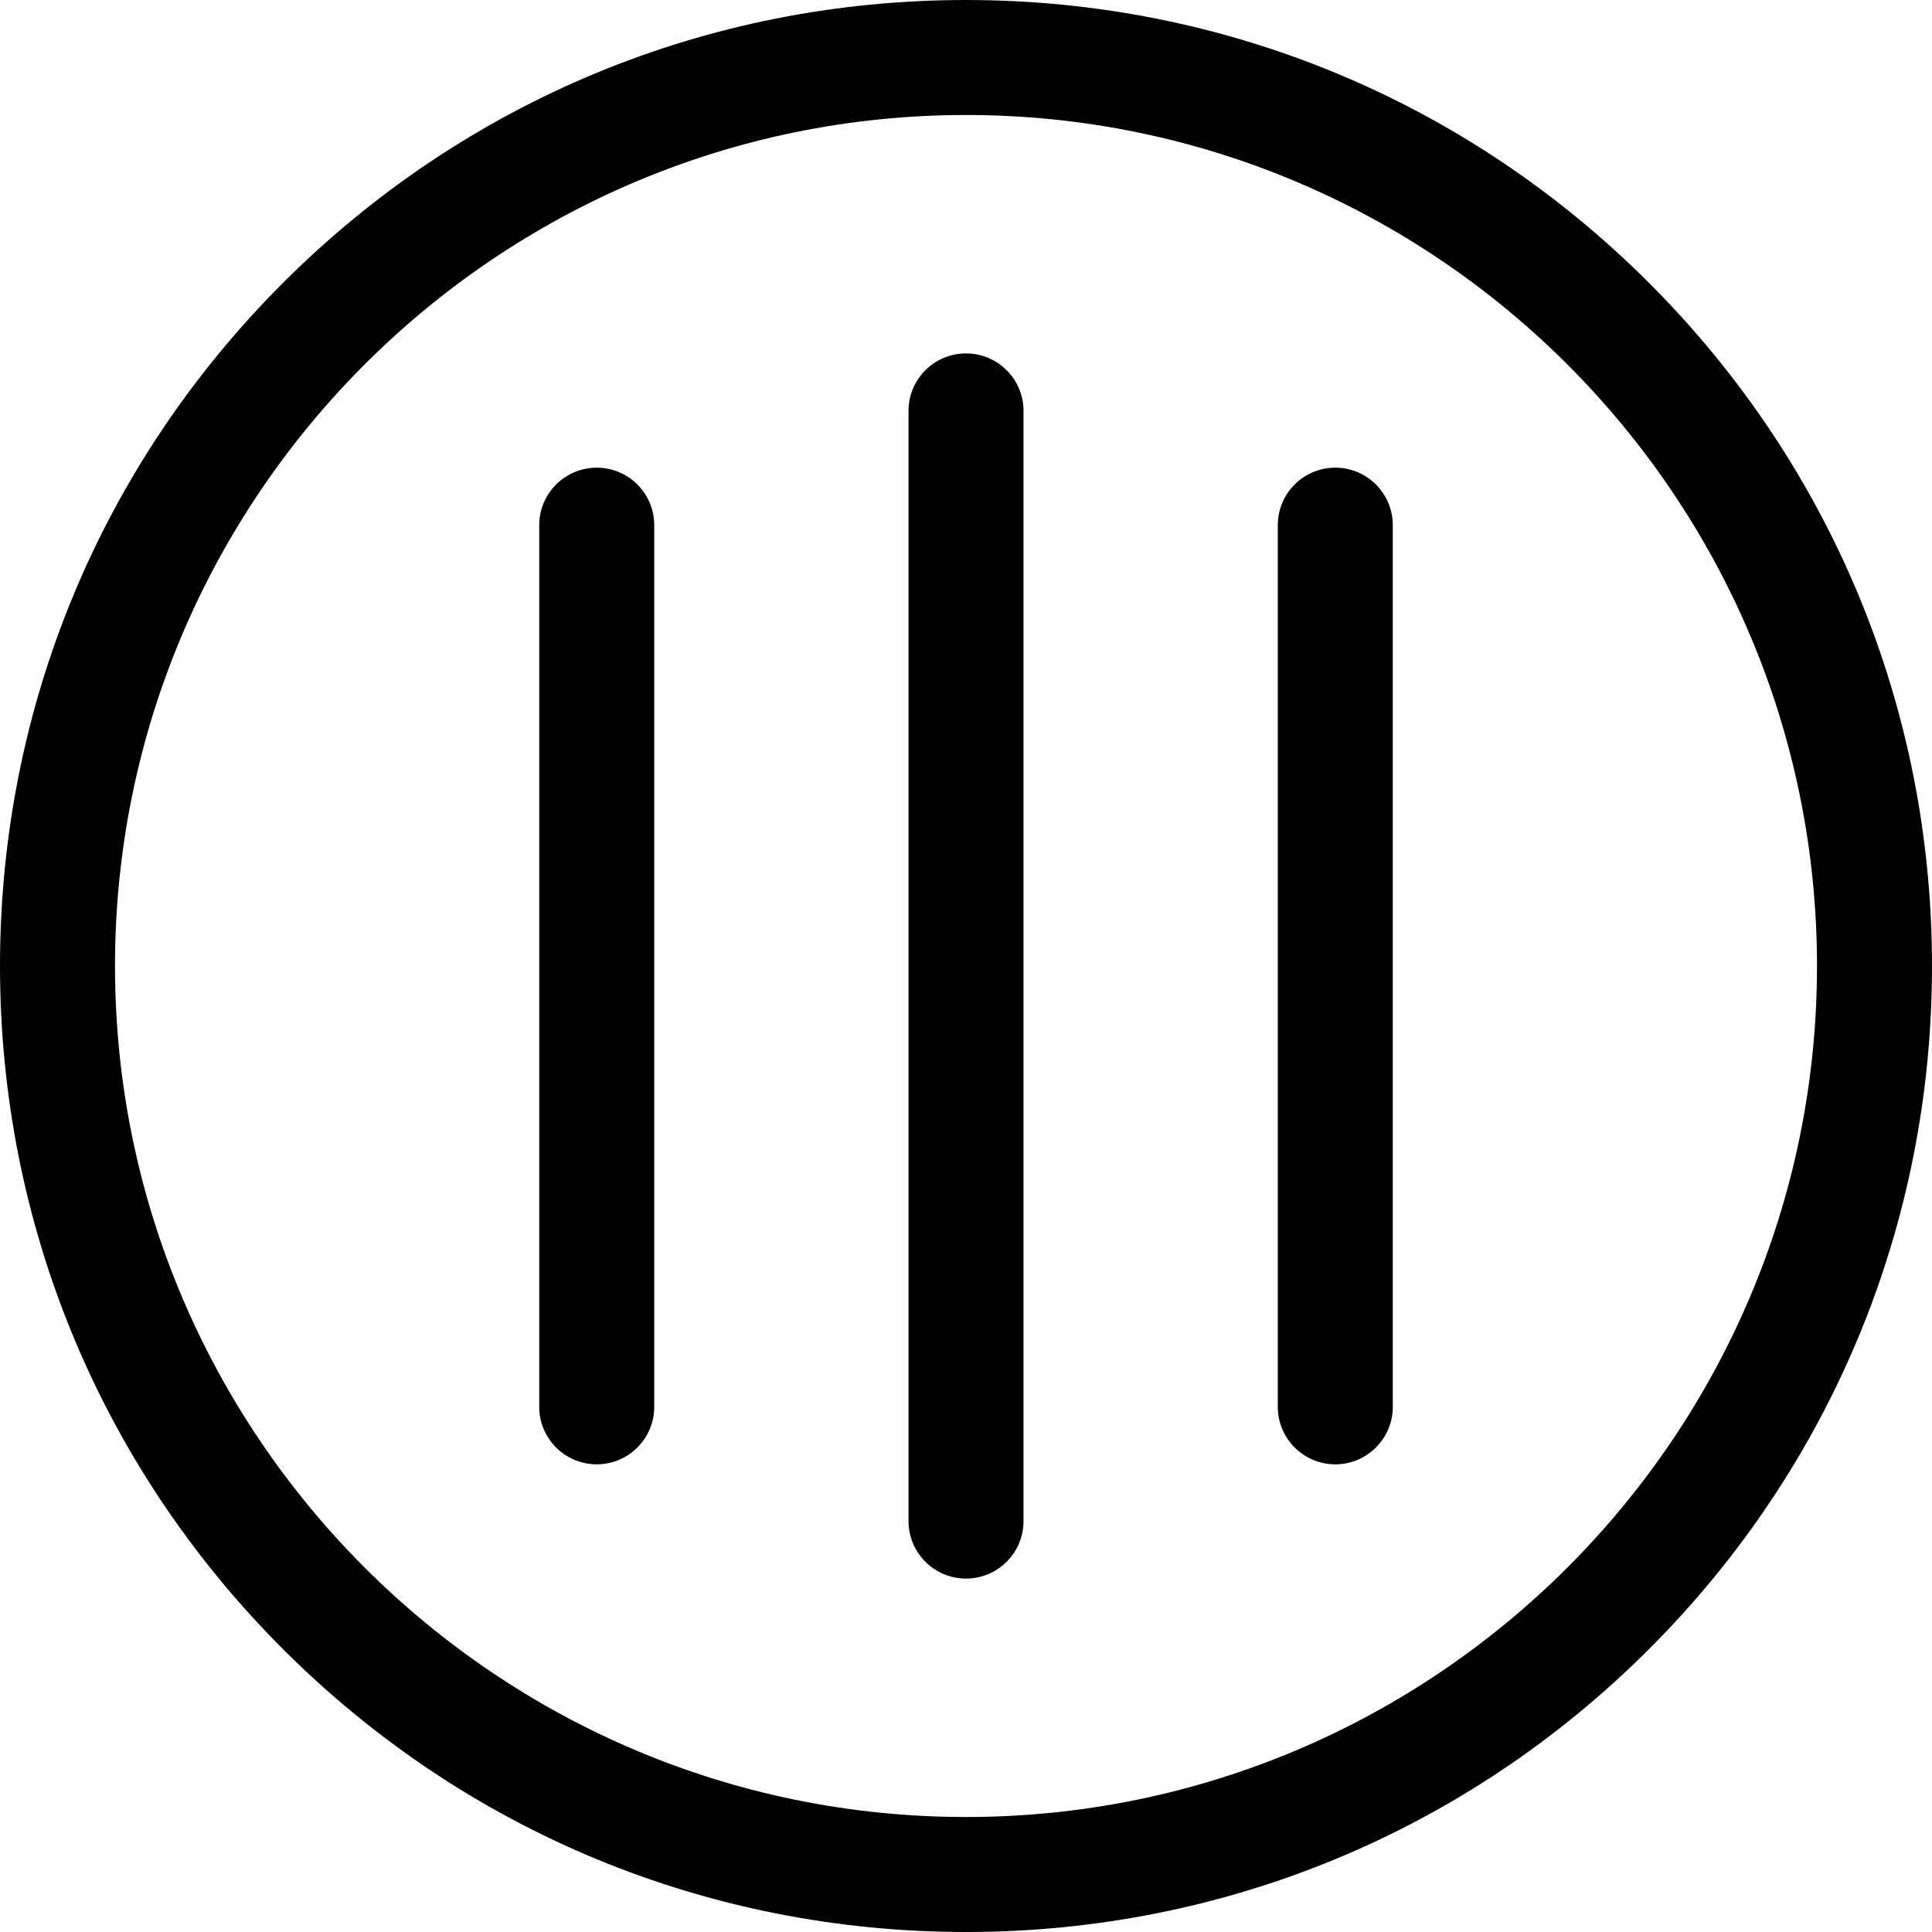 <svg height="512pt" viewBox="0 0 512 512" width="512pt" xmlns="http://www.w3.org/2000/svg"><path d="m437.02 74.98c-48.352-48.352-112.641-74.98-181.02-74.98s-132.668 26.629-181.02 74.98c-48.352 48.352-74.98 112.641-74.98 181.02s26.629 132.668 74.98 181.02c48.352 48.352 112.641 74.98 181.02 74.98s132.668-26.629 181.02-74.98c48.352-48.352 74.98-112.641 74.98-181.02s-26.629-132.668-74.98-181.02zm-181.02 406.543c-124.355 0-225.523-101.168-225.523-225.523s101.168-225.523 225.523-225.523 225.523 101.168 225.523 225.523-101.168 225.523-225.523 225.523zm0 0"/><path d="m353.863 123.941c-8.414 0-15.234 6.82-15.234 15.238v233.641c0 8.418 6.82 15.238 15.234 15.238 8.418 0 15.238-6.82 15.238-15.238v-233.641c0-8.418-6.82-15.238-15.238-15.238zm0 0"/><path d="m256.004 93.66c-8.418 0-15.238 6.82-15.238 15.238v294.203c0 8.414 6.82 15.238 15.238 15.238 8.414 0 15.238-6.824 15.238-15.238v-294.203c0-8.418-6.824-15.238-15.238-15.238zm0 0"/><path d="m158.141 123.941c-8.414 0-15.238 6.82-15.238 15.238v233.641c0 8.418 6.824 15.238 15.238 15.238 8.418 0 15.238-6.82 15.238-15.238v-233.641c0-8.418-6.82-15.238-15.238-15.238zm0 0"/></svg>